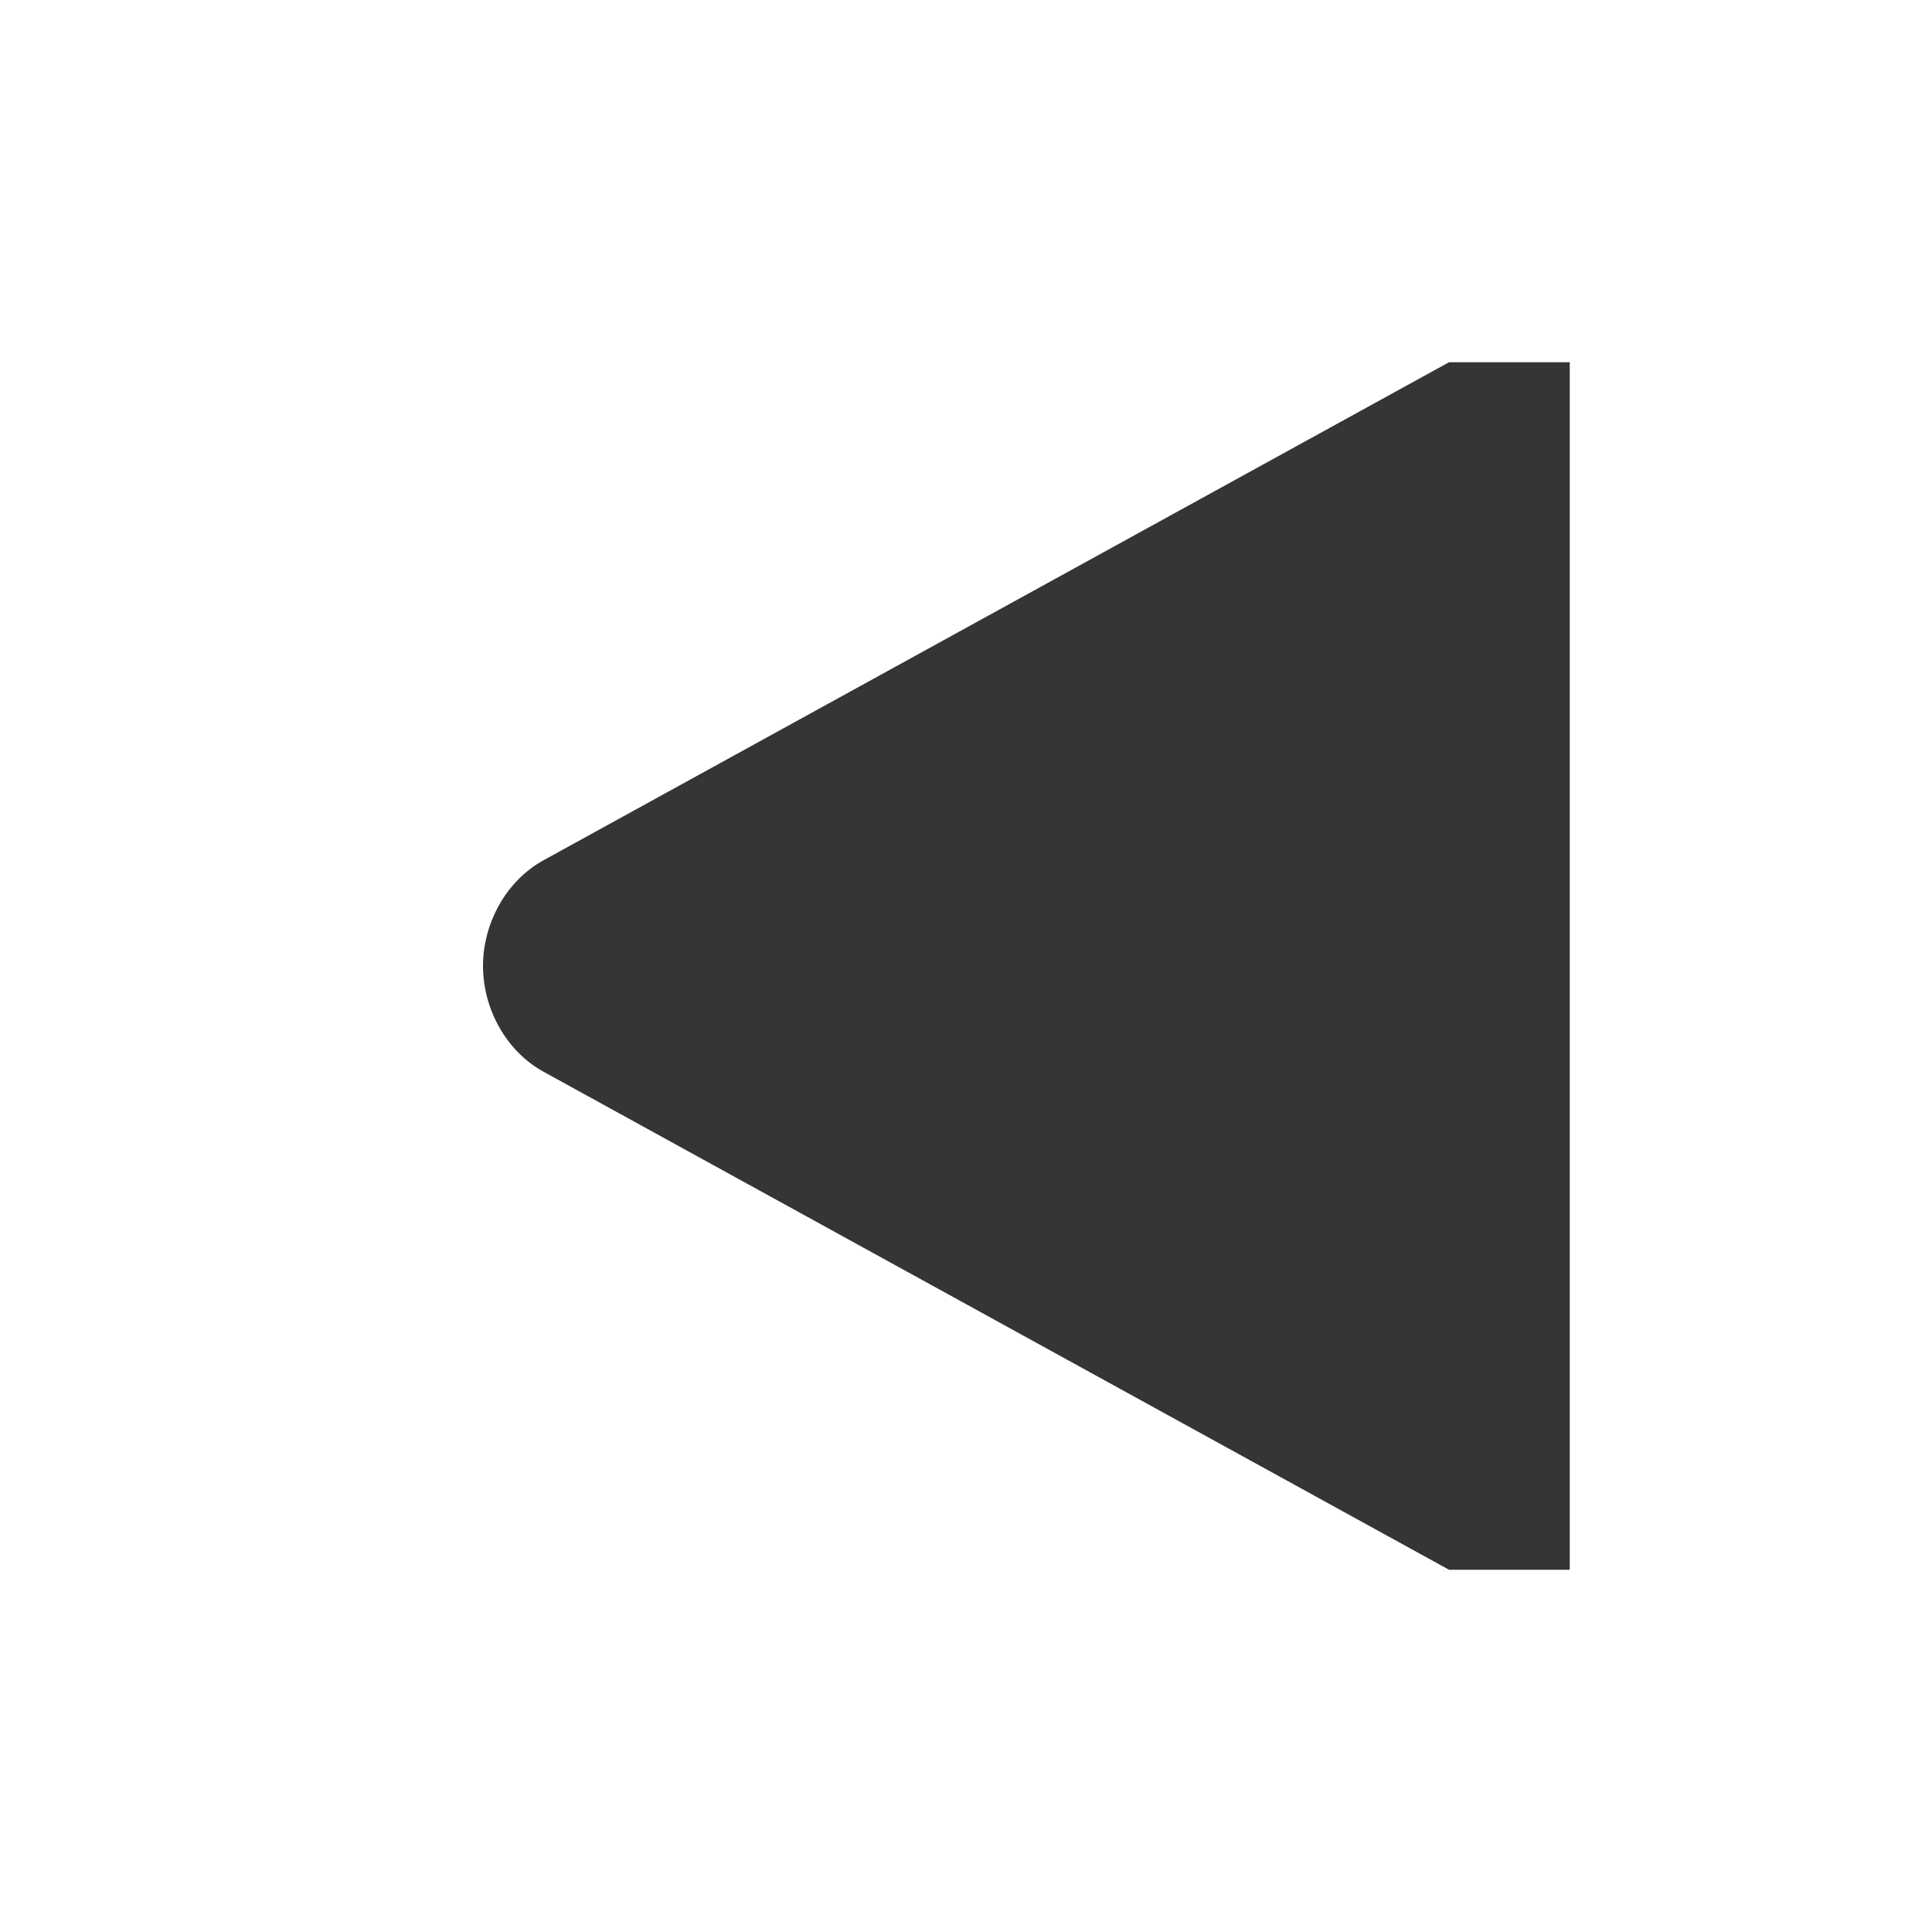 <svg xmlns="http://www.w3.org/2000/svg" viewBox="0 0 16 16" width="16" height="16">
 <g transform="matrix(-1,0,0,1,97,-606)">
  <path d="m 84,609 0,10 1,0 7.5,-4.125 c 0.311,-0.172 0.5,-0.523 0.5,-0.875 0,-0.352 -0.189,-0.703 -0.5,-0.875 L 85,609 z" fill="#353535" color="#000000"/>
 </g>
</svg>
